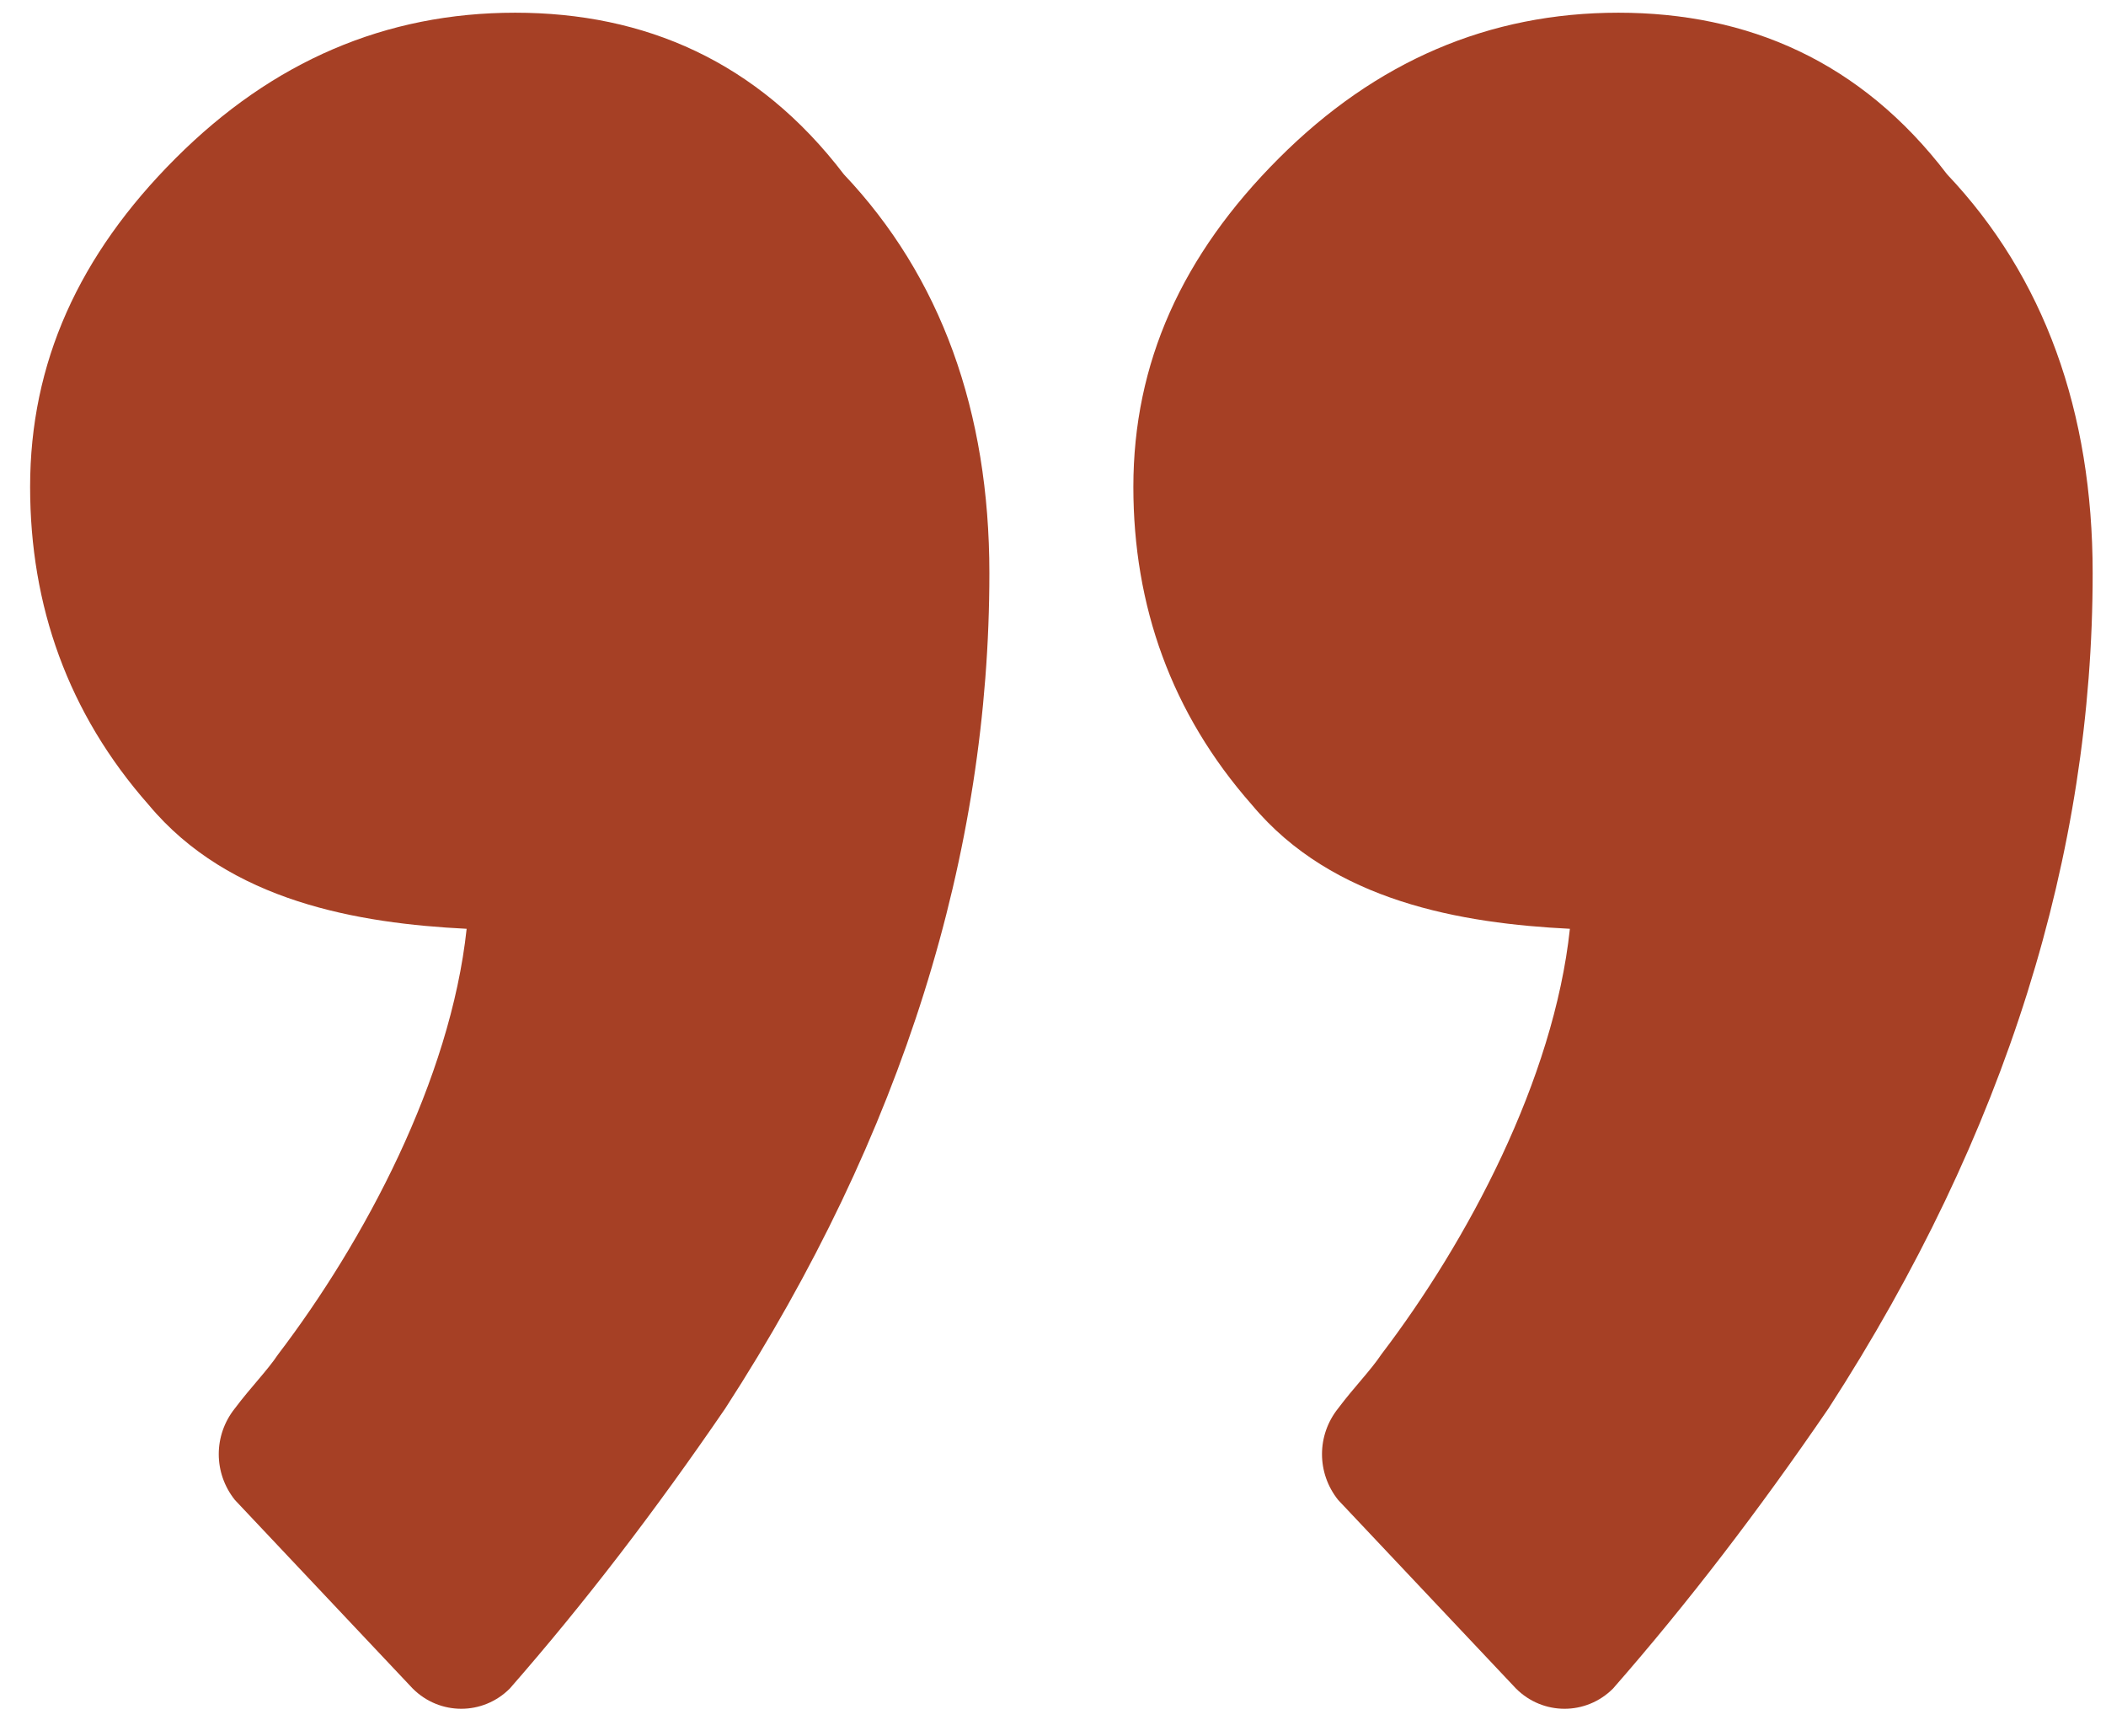 <?xml version="1.0" encoding="UTF-8"?>
<svg width="57px" height="47px" viewBox="0 0 57 47" version="1.1" xmlns="http://www.w3.org/2000/svg" xmlns:xlink="http://www.w3.org/1999/xlink">
    <!-- Generator: Sketch 55.1 (78136) - https://sketchapp.com -->
    <title>Group@3x</title>
    <desc>Created with Sketch.</desc>
    <g id="Page-1" stroke="none" stroke-width="1" fill="none" fill-rule="evenodd">
        <g id="Single-Blog" transform="translate(-325, -1887)" fill="#A64025" fill-rule="nonzero">
            <g id="Group-25" transform="translate(265, 500)">
                <g id="Group-15" transform="translate(30, 1357)">
                    <g id="noun_Quotation-Marks_1966603">
                        <g transform="translate(30, 30)" id="Group">
                            <g>
                                <path d="M13.943,0.344 C10.442,0.344 7.379,1.657 4.754,4.283 C2.128,6.908 0.815,9.825 0.815,13.18 C0.815,16.389 1.836,19.306 4.024,21.786 C6.212,24.411 9.713,24.995 12.63,25.141 C12.192,29.225 9.859,33.6 7.525,36.664 C7.233,37.101 6.796,37.539 6.358,38.122 C5.775,38.851 5.775,39.872 6.358,40.602 L11.171,45.707 C11.901,46.436 13.068,46.436 13.797,45.707 C15.839,43.373 17.735,40.893 19.631,38.122 C24.445,30.683 26.778,23.099 26.778,15.514 C26.778,11.138 25.466,7.492 22.84,4.72 C20.506,1.657 17.443,0.344 13.943,0.344 Z" id="Path"></path>
                                <path d="M43.803,0.344 C40.302,0.344 37.239,1.657 34.614,4.283 C31.988,6.908 30.675,9.825 30.675,13.18 C30.675,16.389 31.697,19.306 33.884,21.786 C36.072,24.411 39.573,24.995 42.49,25.141 C42.053,29.225 39.719,33.6 37.385,36.664 C37.093,37.101 36.656,37.539 36.218,38.122 C35.635,38.851 35.635,39.872 36.218,40.602 L41.032,45.707 C41.761,46.436 42.928,46.436 43.657,45.707 C45.699,43.373 47.595,40.893 49.491,38.122 C54.305,30.683 56.639,23.099 56.639,15.514 C56.639,11.138 55.326,7.492 52.7,4.72 C50.367,1.657 47.304,0.344 43.803,0.344 Z" id="Path"></path>
                            </g>
                        </g>
                    </g>
                </g>
            </g>
        </g>
    </g>
</svg>